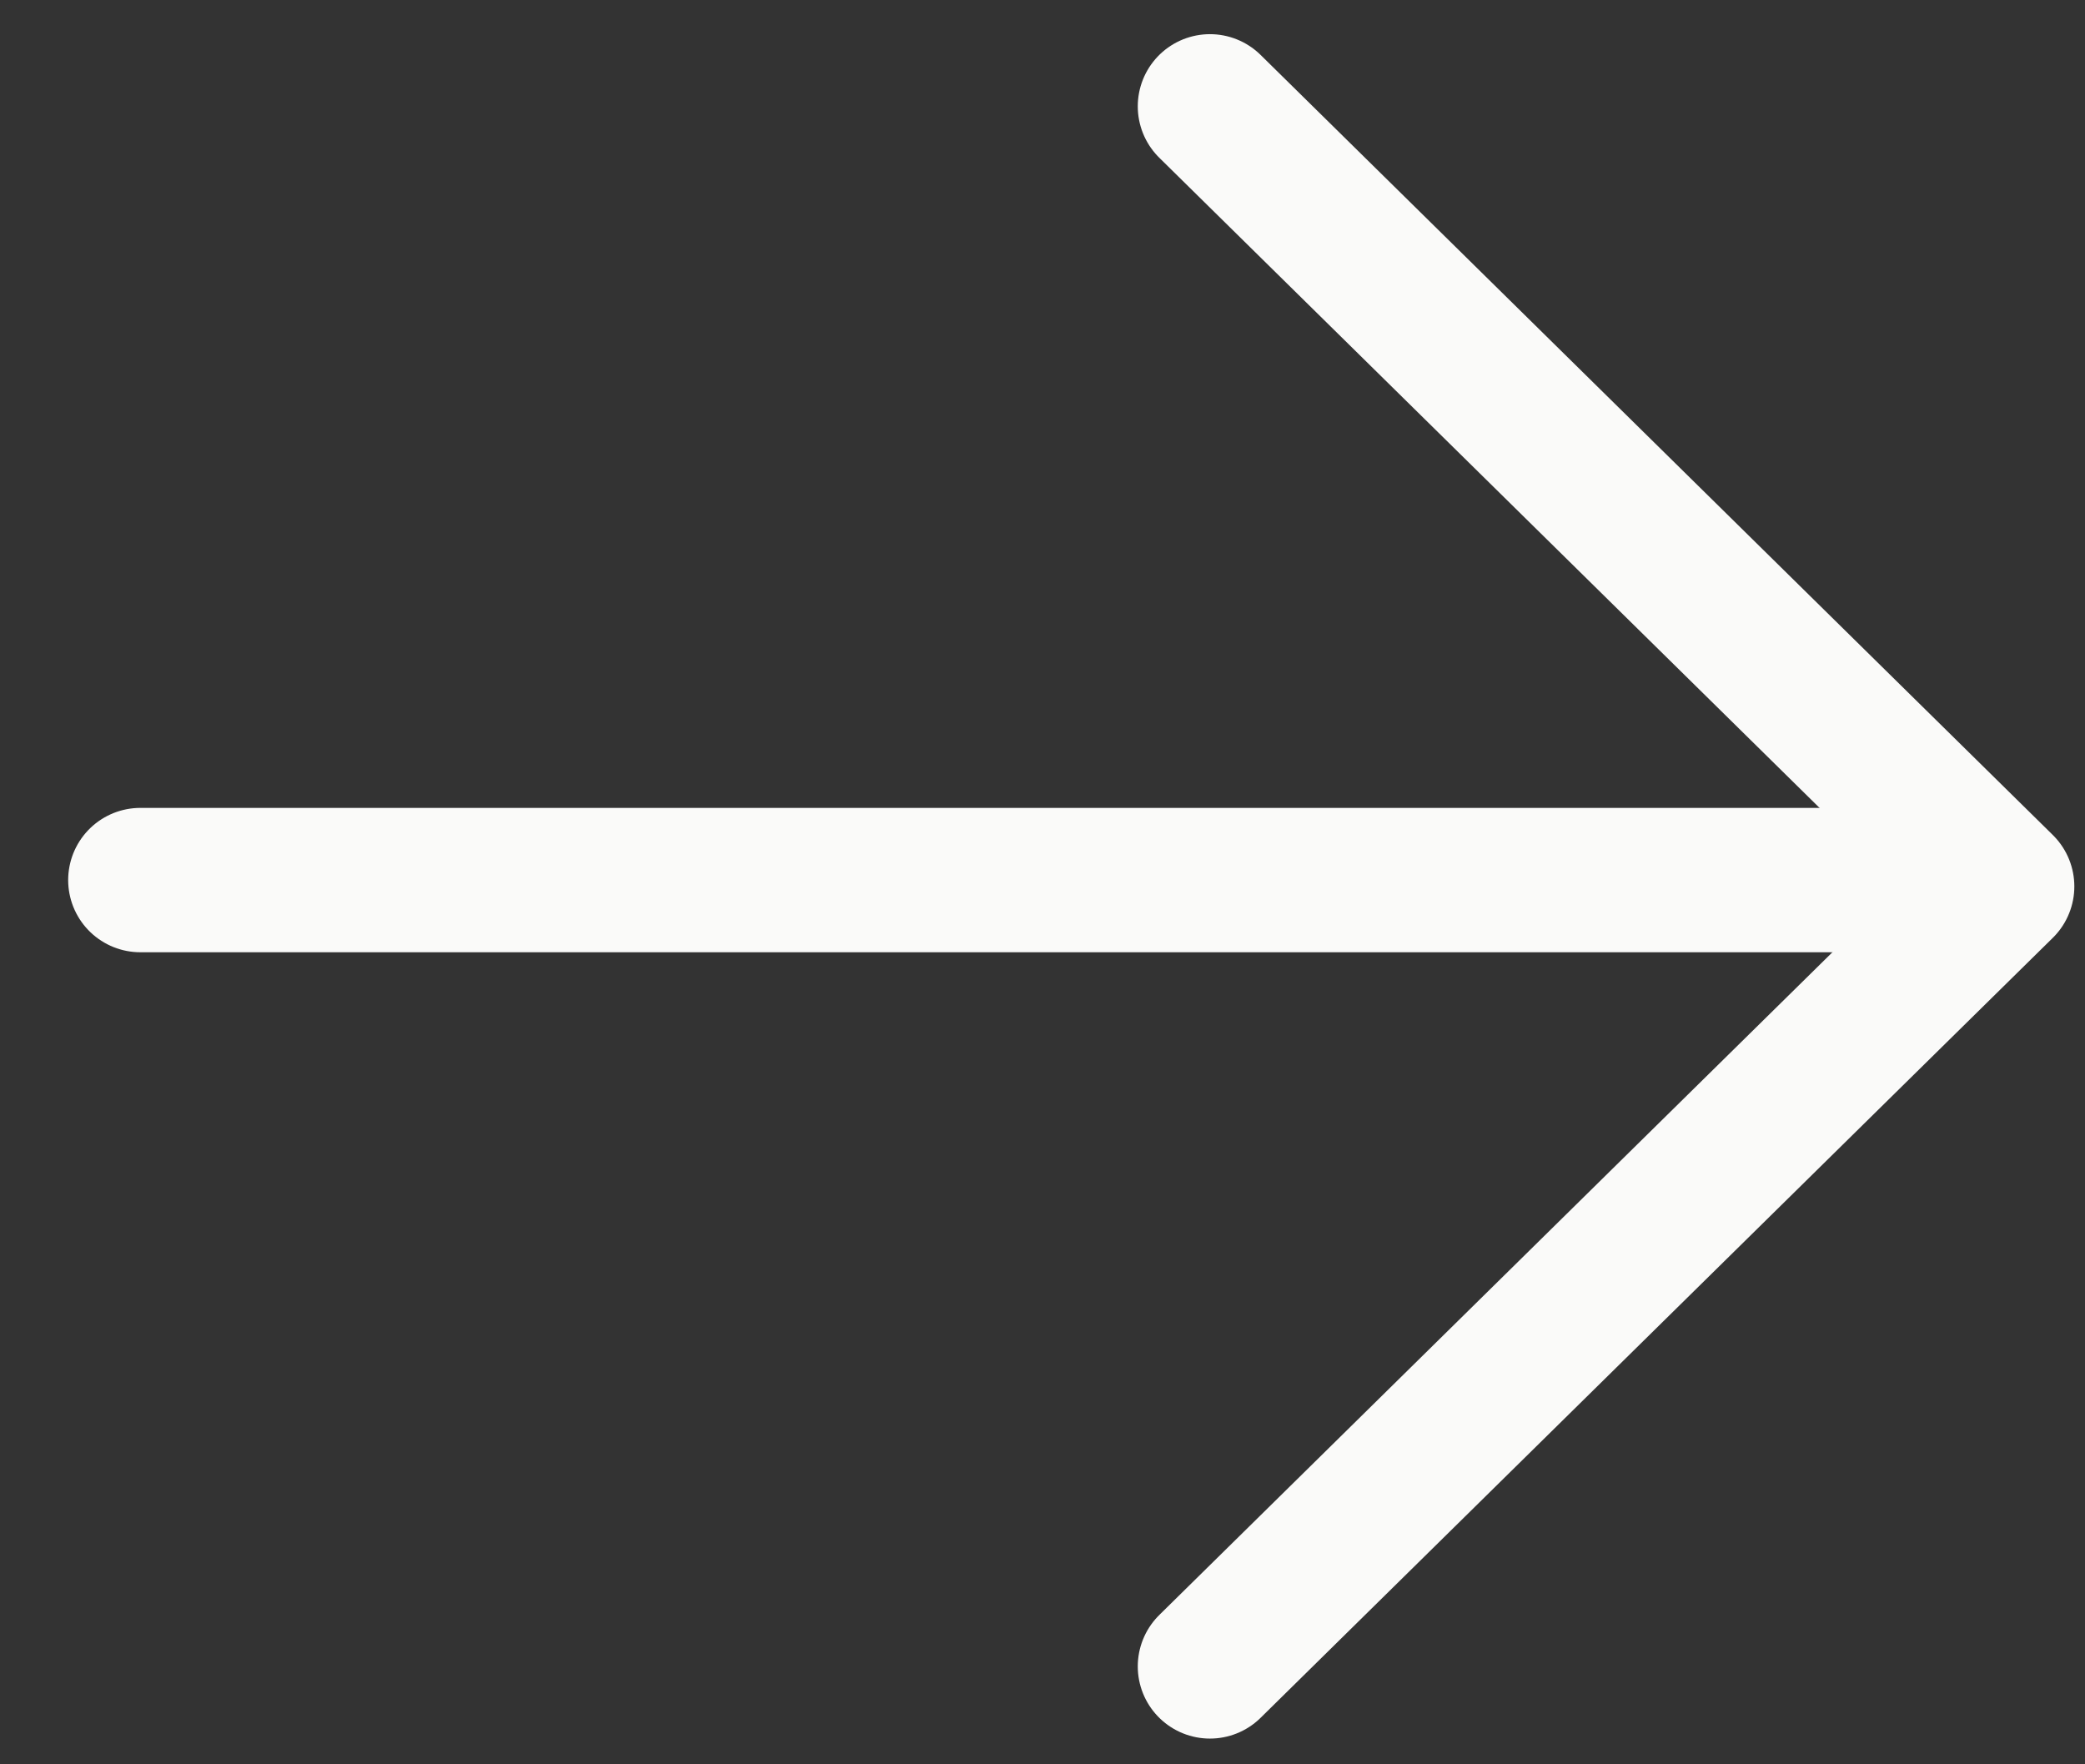 <svg width="26" height="22" viewBox="0 0 26 22" fill="none" xmlns="http://www.w3.org/2000/svg">
<rect x="0" y="0" width="26" height="22" fill="#333333" stroke="none"/>
<path d="M1.75 10.974L23.809 10.974" stroke="#FAFAF9" stroke-width="1.8" stroke-linecap="round" stroke-linejoin="round"/>
<path d="M15.088 1.326L24.967 11.053L15.088 20.779" stroke="#FAFAF9" stroke-width="1.8" stroke-linecap="round" stroke-linejoin="round"/>
</svg>
